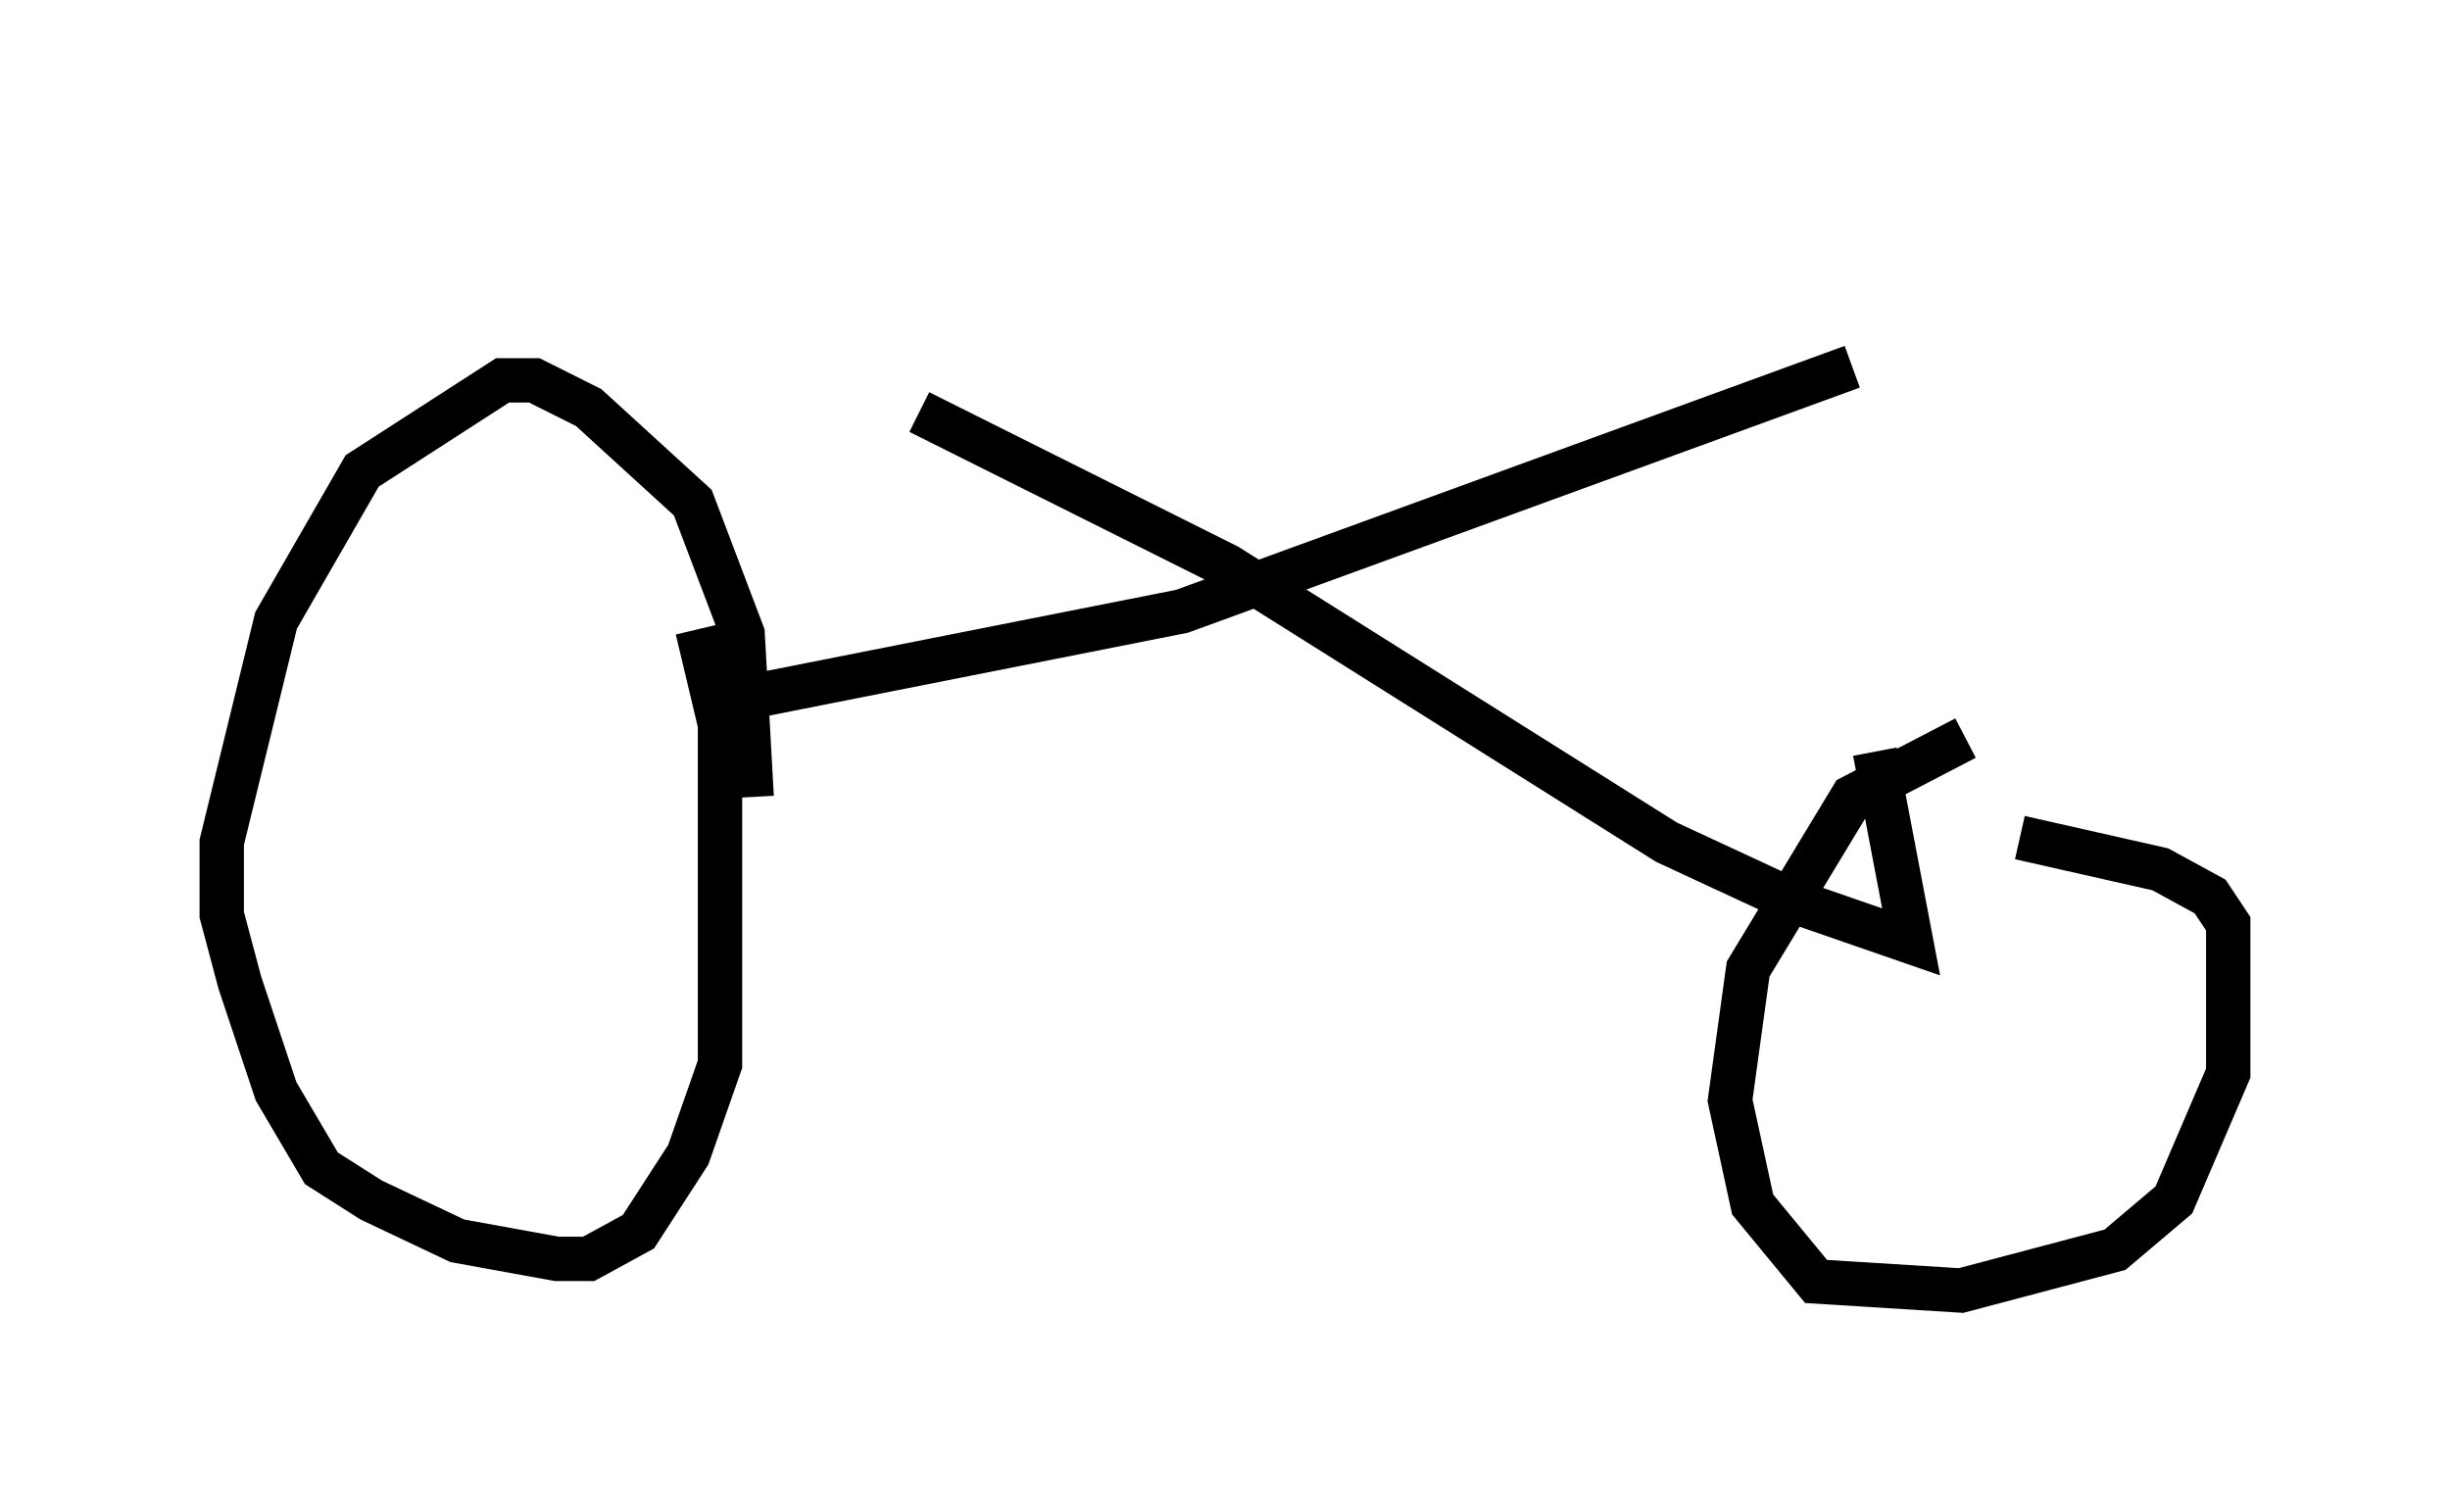 <?xml version="1.0" encoding="utf-8" ?>
<svg baseProfile="full" height="34.092" version="1.1" width="55.223" xmlns="http://www.w3.org/2000/svg" xmlns:ev="http://www.w3.org/2001/xml-events" xmlns:xlink="http://www.w3.org/1999/xlink"><defs /><rect fill="white" height="34.092" width="55.223" x="0" y="0" /><path d="M15.311, 5 m5.41, 4.288 l6.942, 3.471 9.902, 6.227 l2.858, 1.327 2.654, 0.919 l-0.817, -4.288 m-0.51, -8.677 l-15.109, 5.513 -9.8, 1.94 m0.102, 2.246 l-0.204, -3.675 -1.123, -2.96 l-2.348, -2.144 -1.225, -0.613 l-0.715, 0.0 -3.165, 2.042 l-1.94, 3.369 -1.225, 5.002 l0.0, 1.633 0.408, 1.531 l0.817, 2.45 1.021, 1.735 l1.123, 0.715 1.94, 0.919 l2.246, 0.408 0.715, 0.0 l1.123, -0.613 1.123, -1.735 l0.715, -2.042 0.0, -7.656 l-0.51, -2.144 m28.584, 2.45 l-2.552, 1.327 -2.348, 3.879 l-0.408, 2.96 0.51, 2.348 l1.429, 1.735 3.267, 0.204 l3.471, -0.919 1.327, -1.123 l1.225, -2.858 0.0, -3.369 l-0.408, -0.613 -1.123, -0.613 l-3.165, -0.715 " fill="none" stroke="black" stroke-width="1" /></svg>